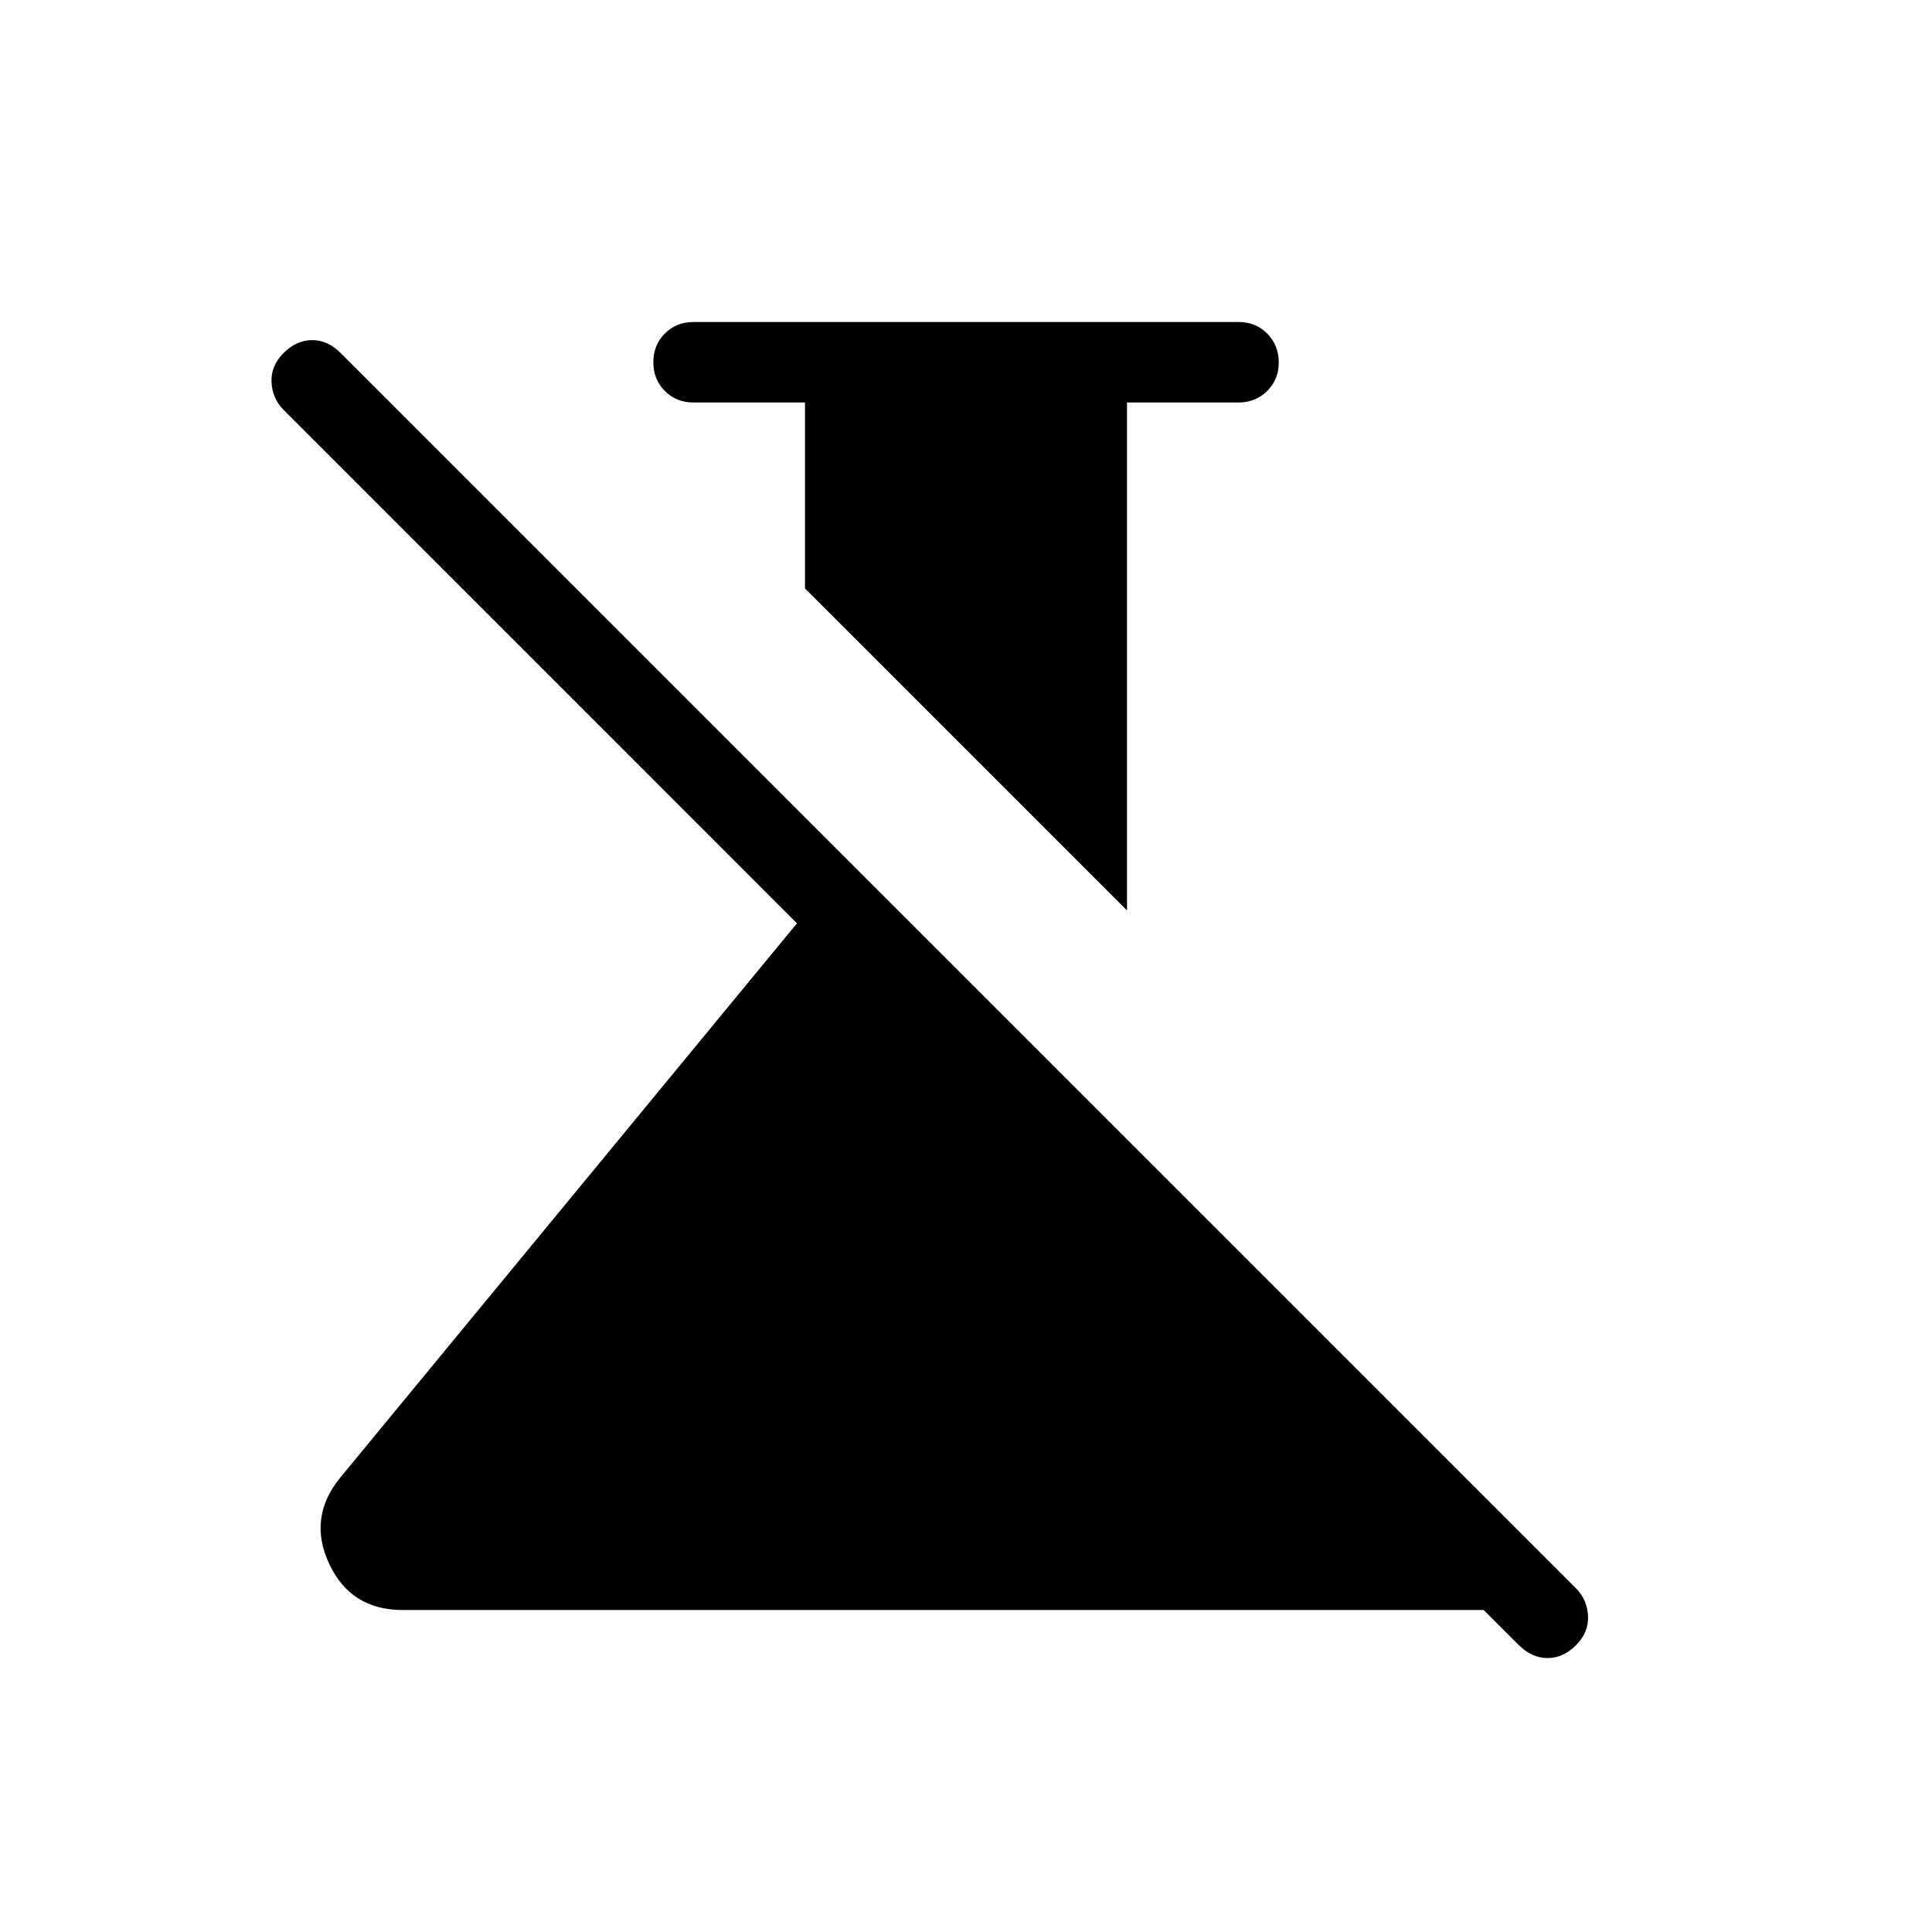 <svg xmlns="http://www.w3.org/2000/svg" xmlns:xlink="http://www.w3.org/1999/xlink" width="24" height="24" viewBox="0 0 24 24"><path fill="currentColor" d="m14 11.31l-4-4V5H8.616q-.214 0-.357-.143T8.116 4.5t.143-.357T8.616 4h6.769q.213 0 .356.143t.144.357t-.144.357t-.356.143H14zm4.87 9.129L18.43 20H5q-.64 0-.909-.57t.128-1.065L9.9 11.47L3.523 5.092q-.14-.14-.15-.344t.15-.363t.354-.16t.354.16L19.577 19.73q.14.14.15.344t-.15.364t-.354.159t-.354-.16"/></svg>